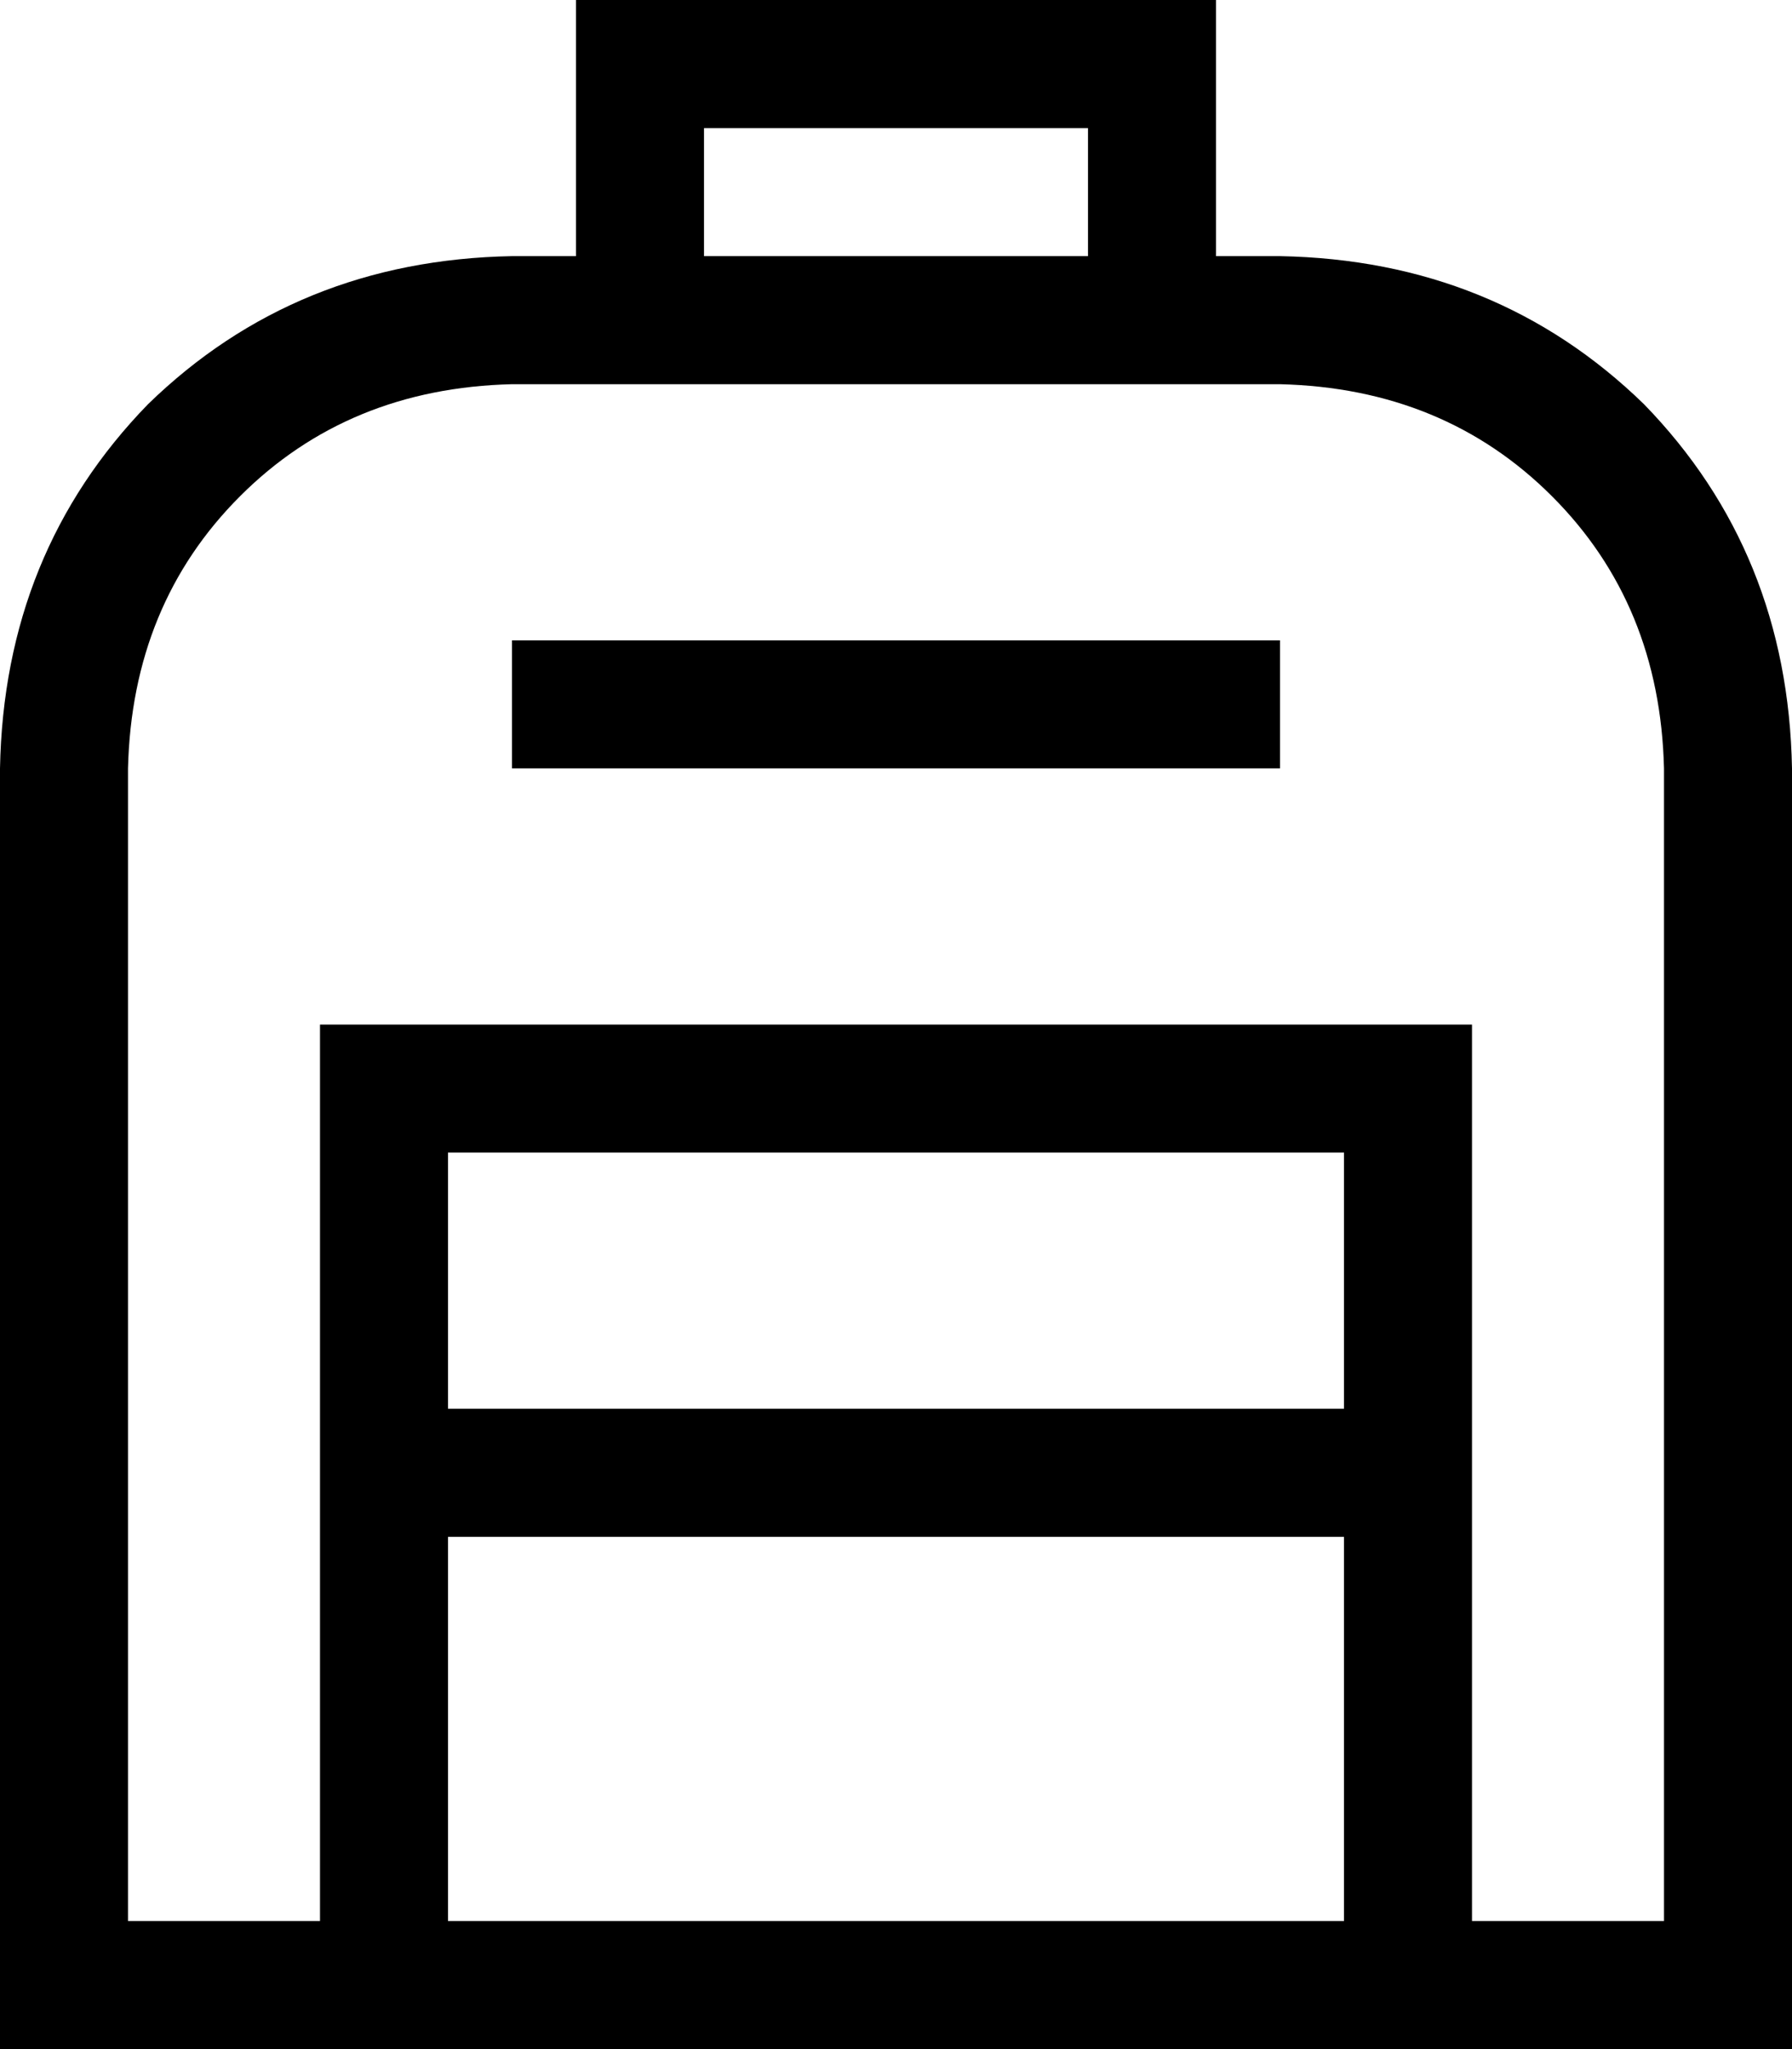 <svg xmlns="http://www.w3.org/2000/svg" viewBox="0 0 448 512">
  <path d="M 144 0 L 160 0 L 144 0 L 304 0 L 304 16 L 304 16 L 304 64 L 304 64 L 320 64 L 320 64 Q 374 65 411 101 Q 447 138 448 192 L 448 480 L 448 480 L 448 512 L 448 512 L 416 512 L 0 512 L 0 480 L 0 480 L 0 192 L 0 192 Q 1 138 37 101 Q 74 65 128 64 L 144 64 L 144 64 L 144 16 L 144 16 L 144 0 L 144 0 Z M 272 32 L 176 32 L 272 32 L 176 32 L 176 64 L 176 64 L 272 64 L 272 64 L 272 32 L 272 32 Z M 32 192 L 32 480 L 32 192 L 32 480 L 80 480 L 80 480 L 80 368 L 80 368 L 80 272 L 80 272 L 80 256 L 80 256 L 96 256 L 368 256 L 368 272 L 368 272 L 368 368 L 368 368 L 368 480 L 368 480 L 416 480 L 416 480 L 416 192 L 416 192 Q 415 151 388 124 Q 361 97 320 96 L 288 96 L 128 96 Q 87 97 60 124 Q 33 151 32 192 L 32 192 Z M 112 480 L 336 480 L 112 480 L 336 480 L 336 384 L 336 384 L 112 384 L 112 384 L 112 480 L 112 480 Z M 144 160 L 304 160 L 144 160 L 320 160 L 320 192 L 320 192 L 304 192 L 128 192 L 128 160 L 128 160 L 144 160 L 144 160 Z M 336 352 L 336 288 L 336 352 L 336 288 L 112 288 L 112 288 L 112 352 L 112 352 L 336 352 L 336 352 Z" />
</svg>